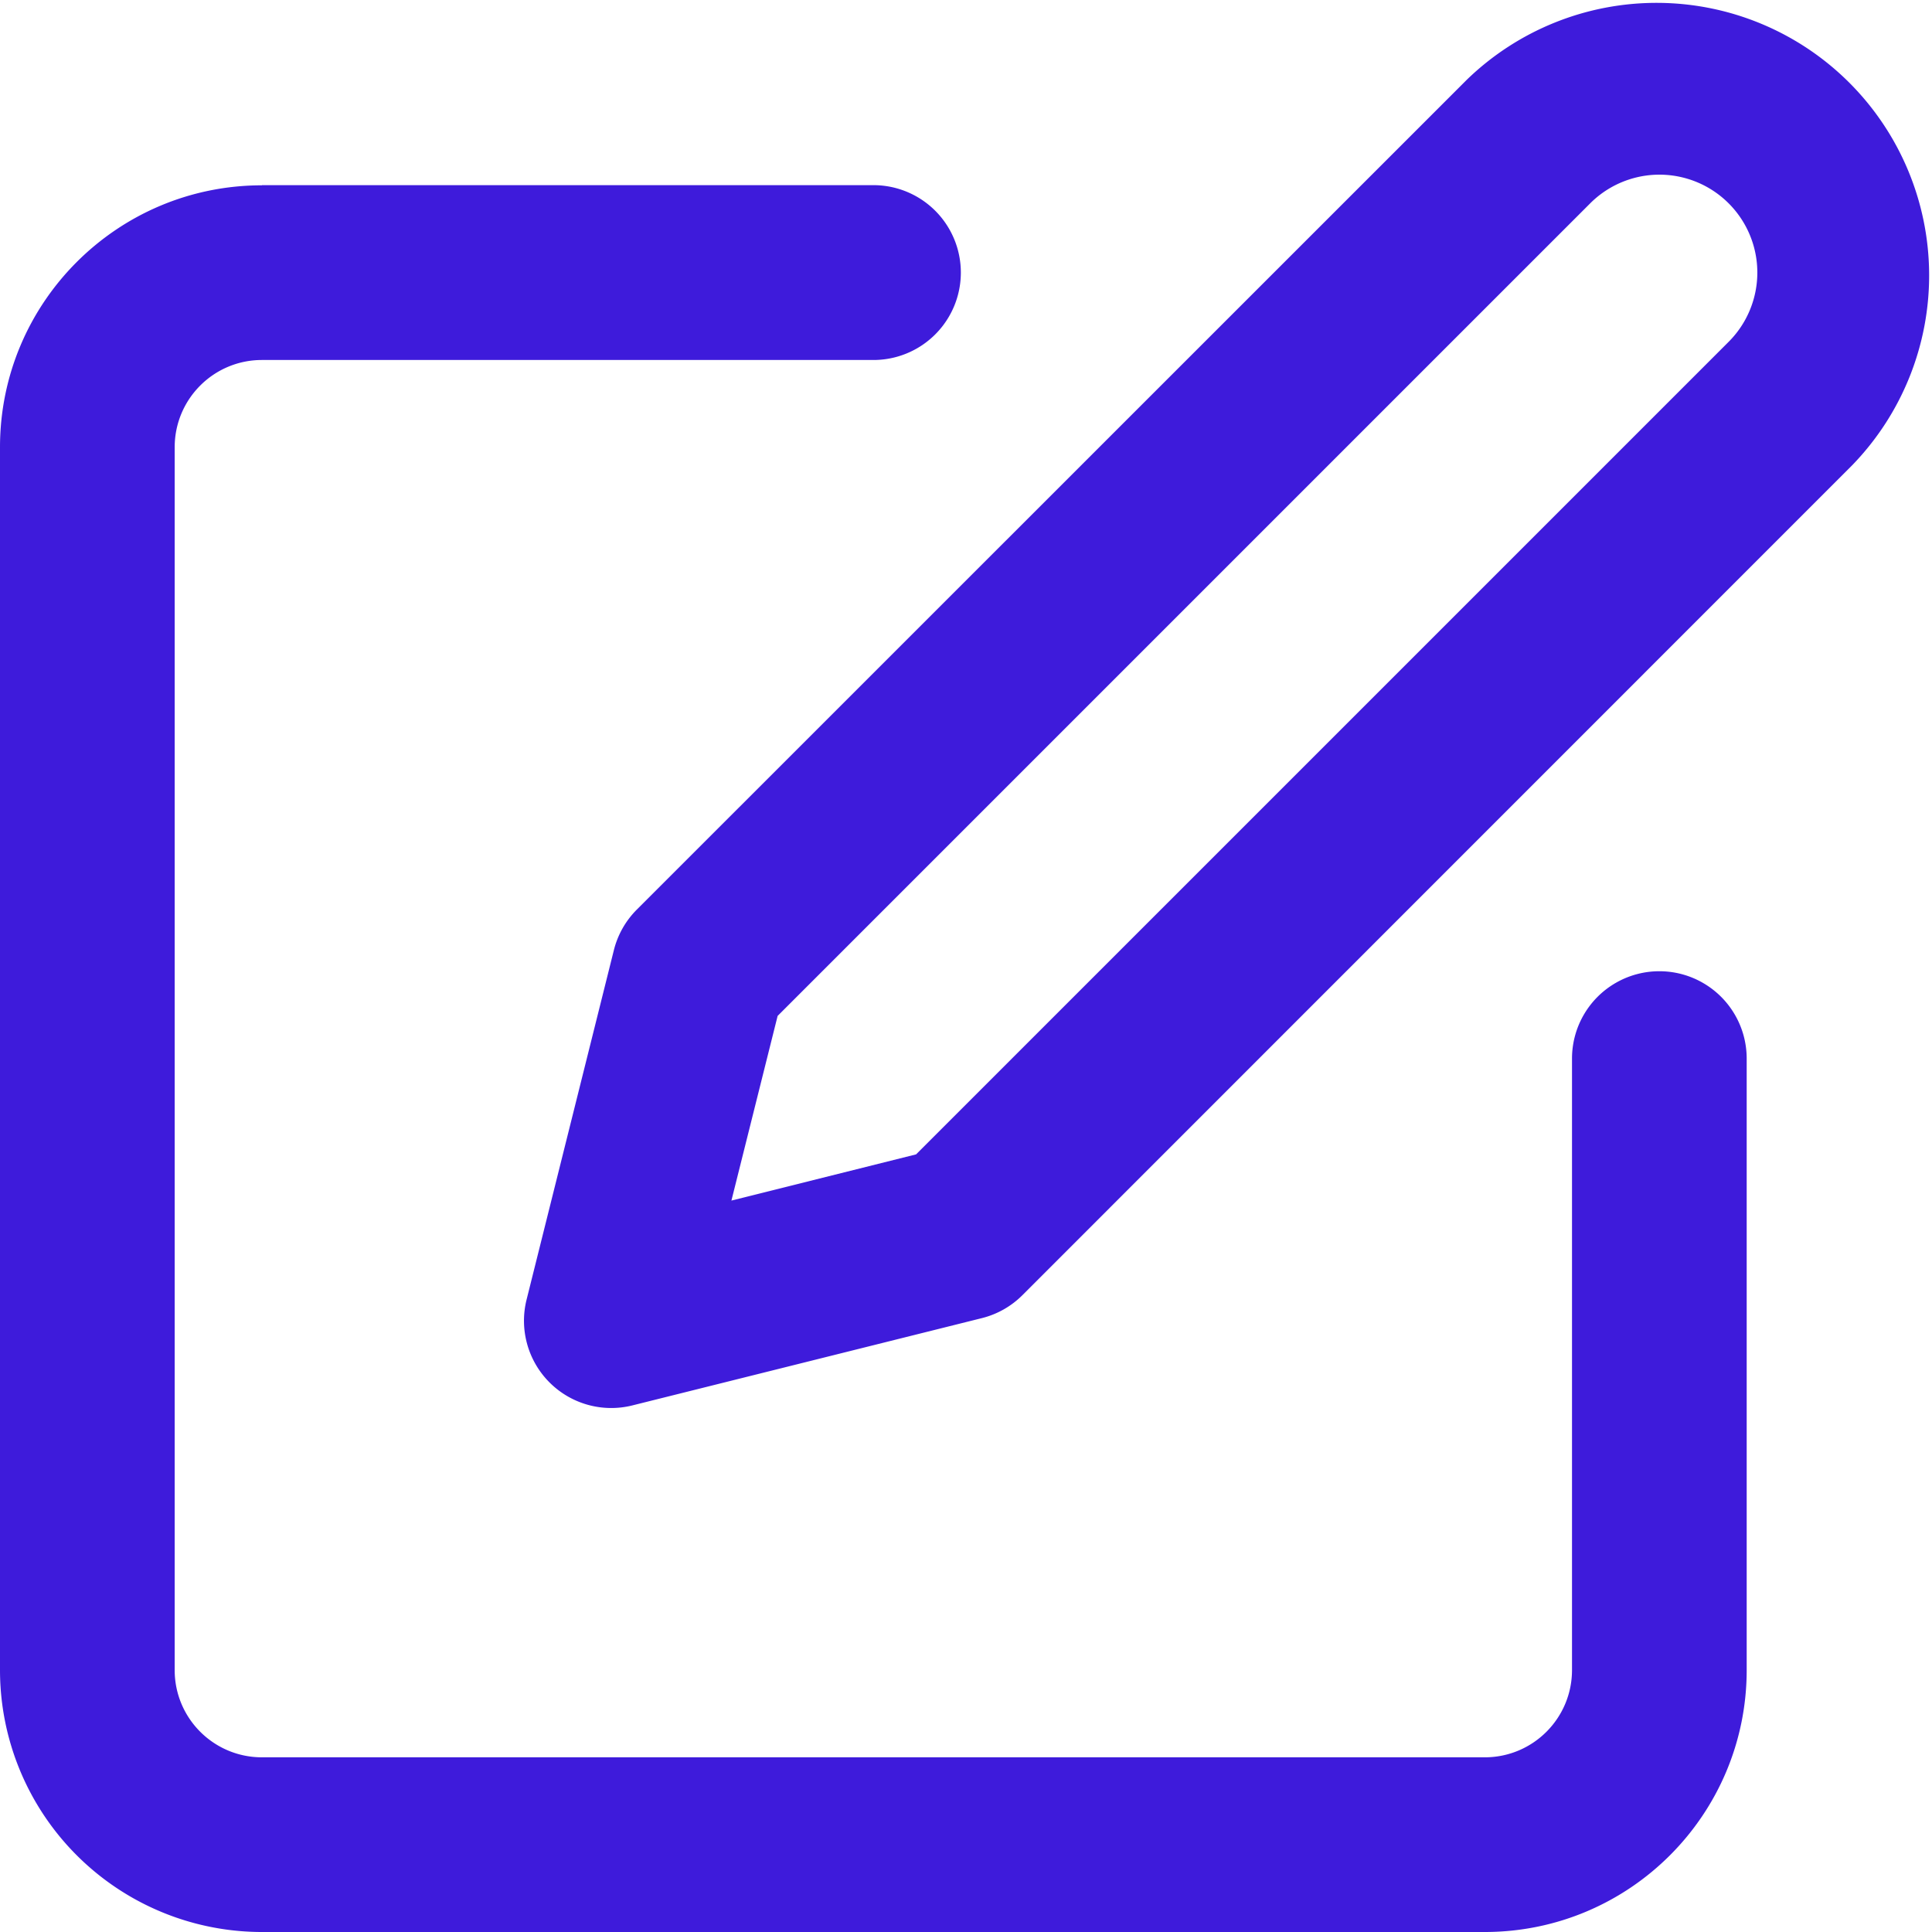 <svg xmlns="http://www.w3.org/2000/svg" width="12" height="12" fill="none" viewBox="0 0 12 12">
    <path fill="#3E1BDB" fill-rule="evenodd" d="M9.11.496a1.693 1.693 0 0 1 2.394 2.394L6.351 8.044a.542.542 0 0 1-.252.143l-2.17.542a.542.542 0 0 1-.658-.658l.542-2.17a.542.542 0 0 1 .143-.252L9.11.496zM5.69 7.17l5.047-5.047a.608.608 0 1 0-.86-.86L4.83 6.31l-.287 1.147L5.69 7.17zM1.627 1.15h3.798a.542.542 0 1 1 0 1.086H1.627c-.3 0-.542.243-.542.542v7.595c0 .3.243.542.542.542h7.595c.3 0 .542-.243.542-.542V6.575a.542.542 0 1 1 1.085 0v3.798c0 .898-.728 1.627-1.627 1.627H1.627A1.627 1.627 0 0 1 0 10.373V2.778c0-.899.729-1.627 1.627-1.627z" clip-rule="evenodd"/>
</svg>
